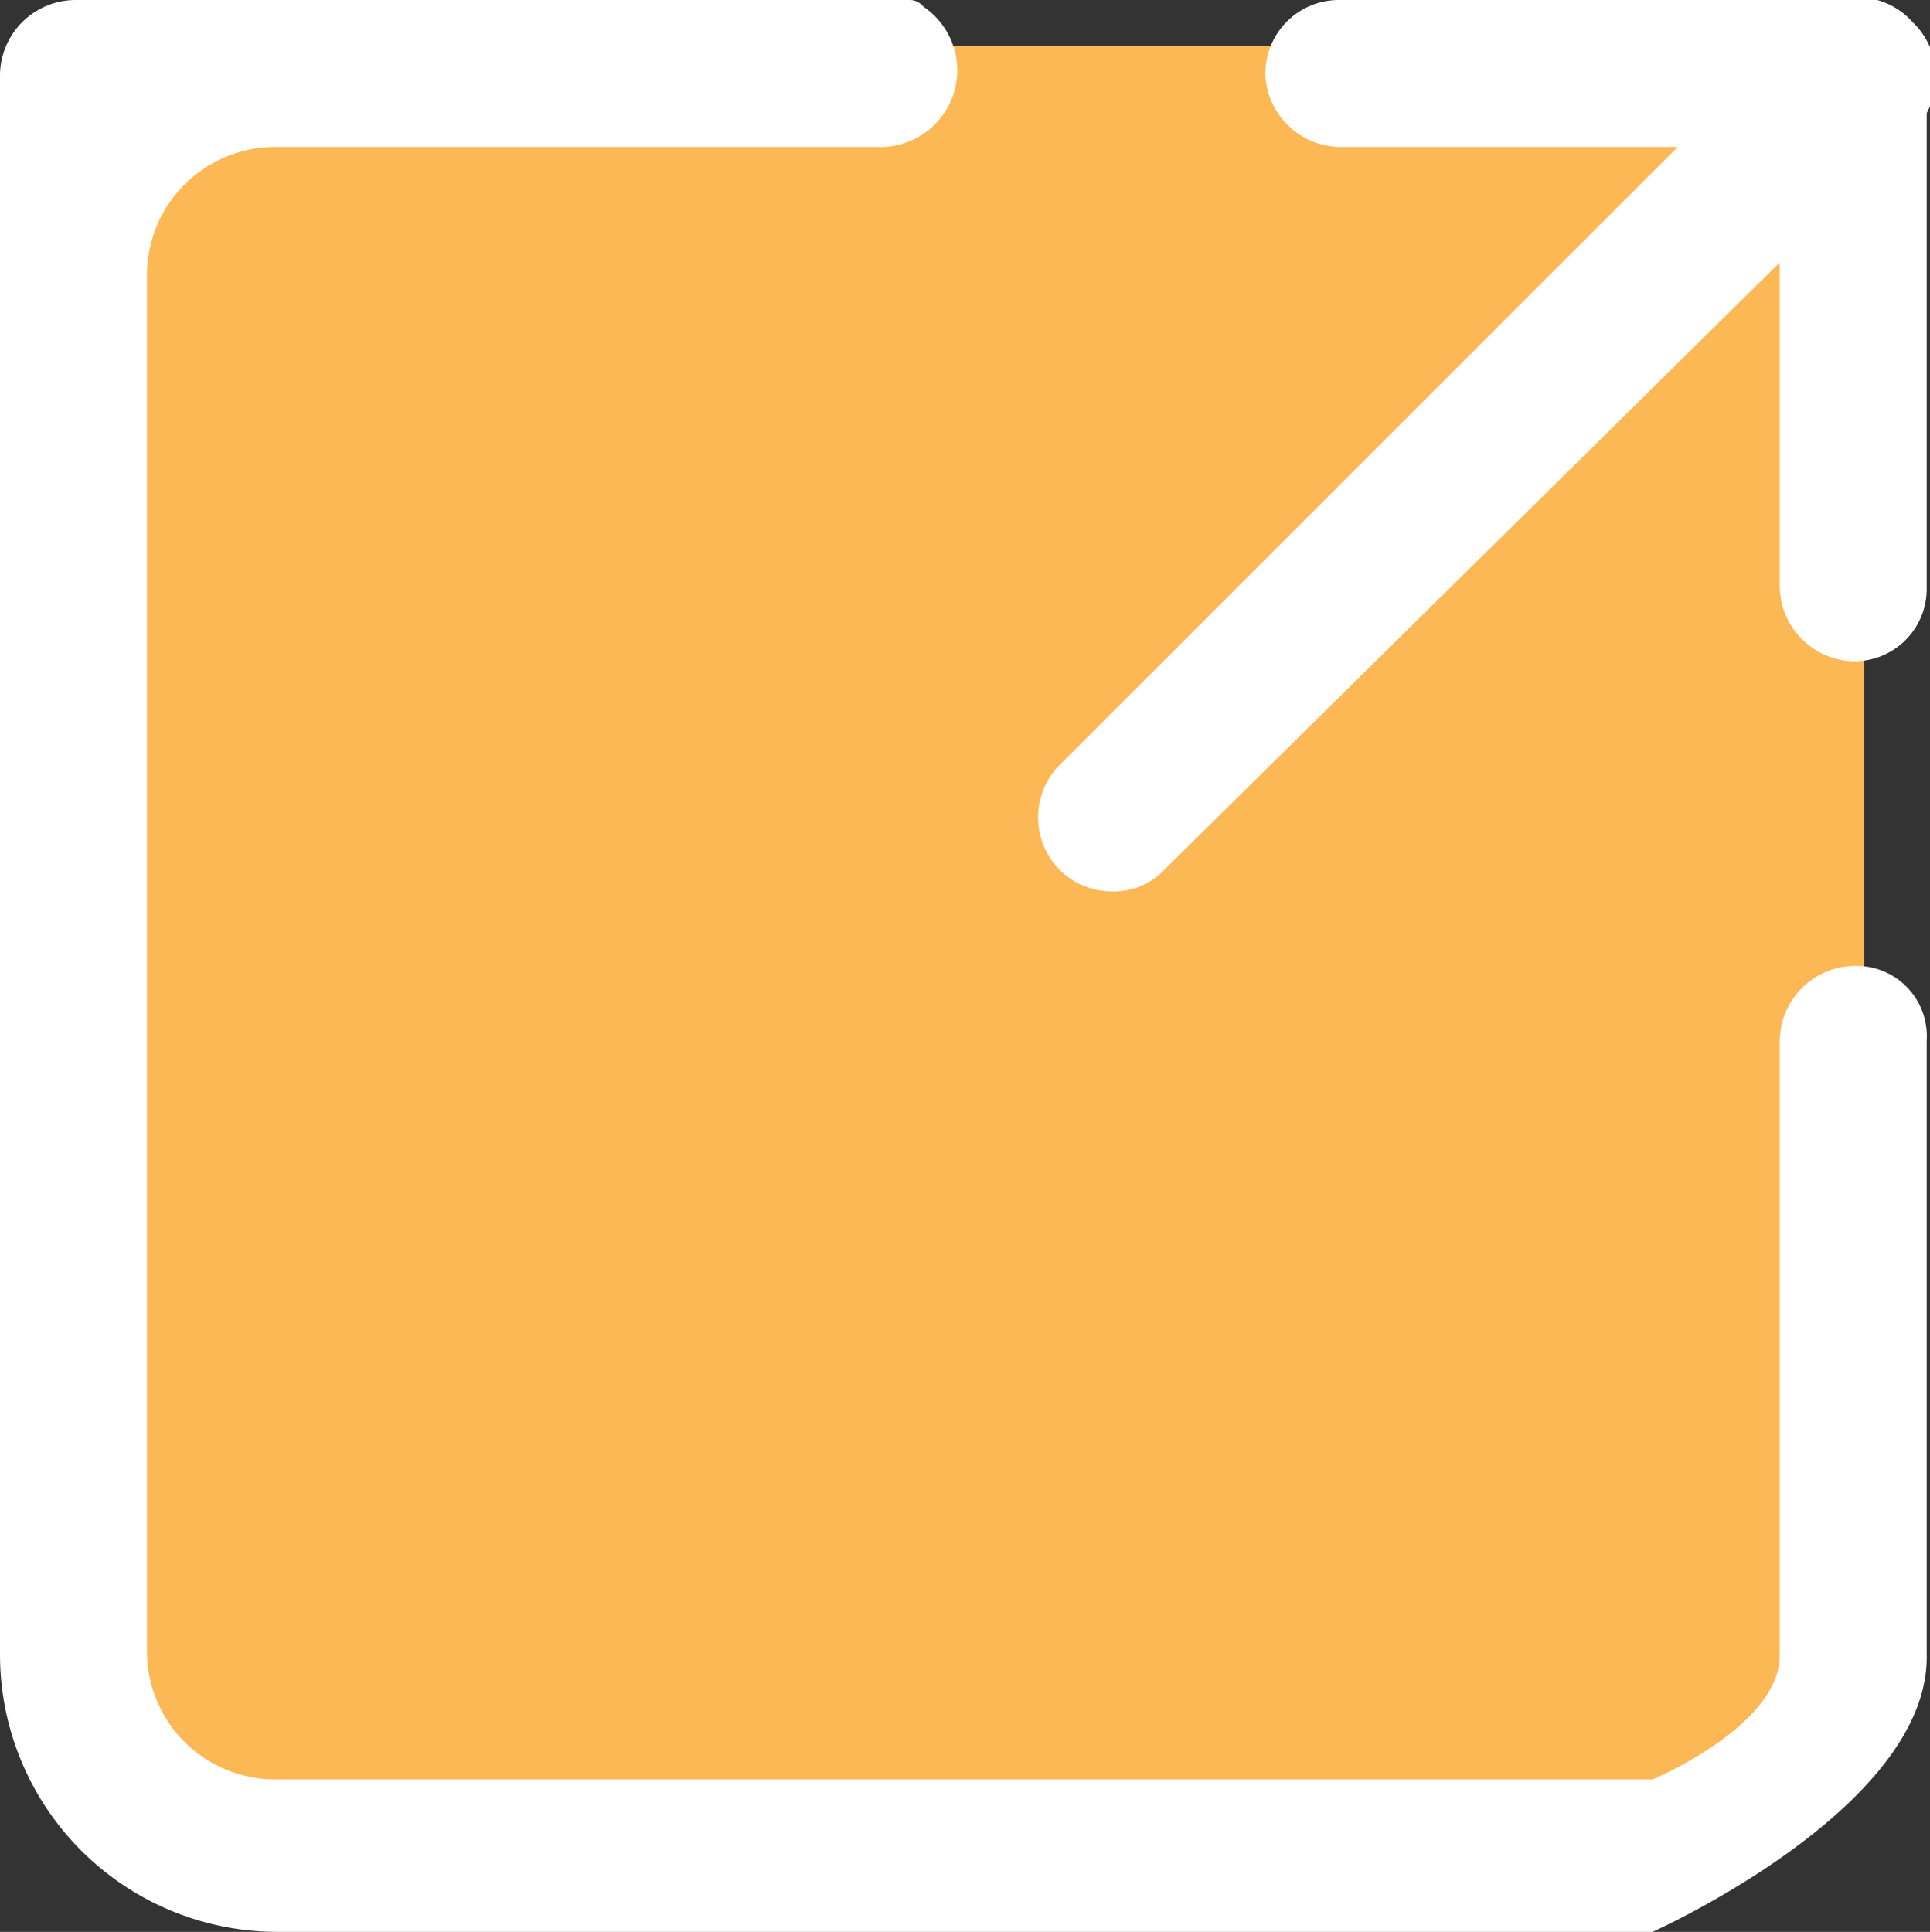 <svg xmlns="http://www.w3.org/2000/svg" viewBox="0 0 17.6 17.62"><rect x="0" y="0" width="17.6" height="17.62" fill="#333333" stroke="none"/><defs><style>.cls-1{fill:#fcb855;}.cls-2{fill:#fff;}</style></defs><title>export</title><g id="Layer_2" data-name="Layer 2"><g id="Layer_1-2" data-name="Layer 1"><path class="cls-1" d="M14.85,17.3H3A2.22,2.22,0,0,1,.77,15V2.68A2.22,2.22,0,0,1,3,.42h11.9A2.21,2.21,0,0,1,17,2.68V15A2.21,2.21,0,0,1,14.85,17.3Z"/><path class="cls-2" d="M15.07,17.62H2.53A2.53,2.53,0,0,1,0,15.09V.69A.69.69,0,0,1,.69,0h7.6a.16.16,0,0,1,.13.06A.7.7,0,0,1,8,1.34H2.51A1.17,1.17,0,0,0,1.34,2.51V15.06a1.17,1.17,0,0,0,1.17,1.17H15.07s1.17-.49,1.16-1.14V9.49a.69.69,0,0,1,.69-.68.64.64,0,0,1,.65.68v5.6C17.6,16.49,15.07,17.62,15.07,17.62Z"/><path class="cls-2" d="M16.23,5.34v-4h-4A.69.69,0,0,1,11.54.7a.67.67,0,0,1,.67-.7H16.9a.67.67,0,0,1,.67.67V5.36a.66.66,0,0,1-.7.67A.69.69,0,0,1,16.23,5.34Z"/><path class="cls-2" d="M10.14,8.13a.67.67,0,0,1-.48-.2.68.68,0,0,1,0-.95L16.44.2a.67.67,0,0,1,1,0,.69.69,0,0,1,0,1L10.62,7.93a.63.63,0,0,1-.48.2Z"/></g></g></svg>
